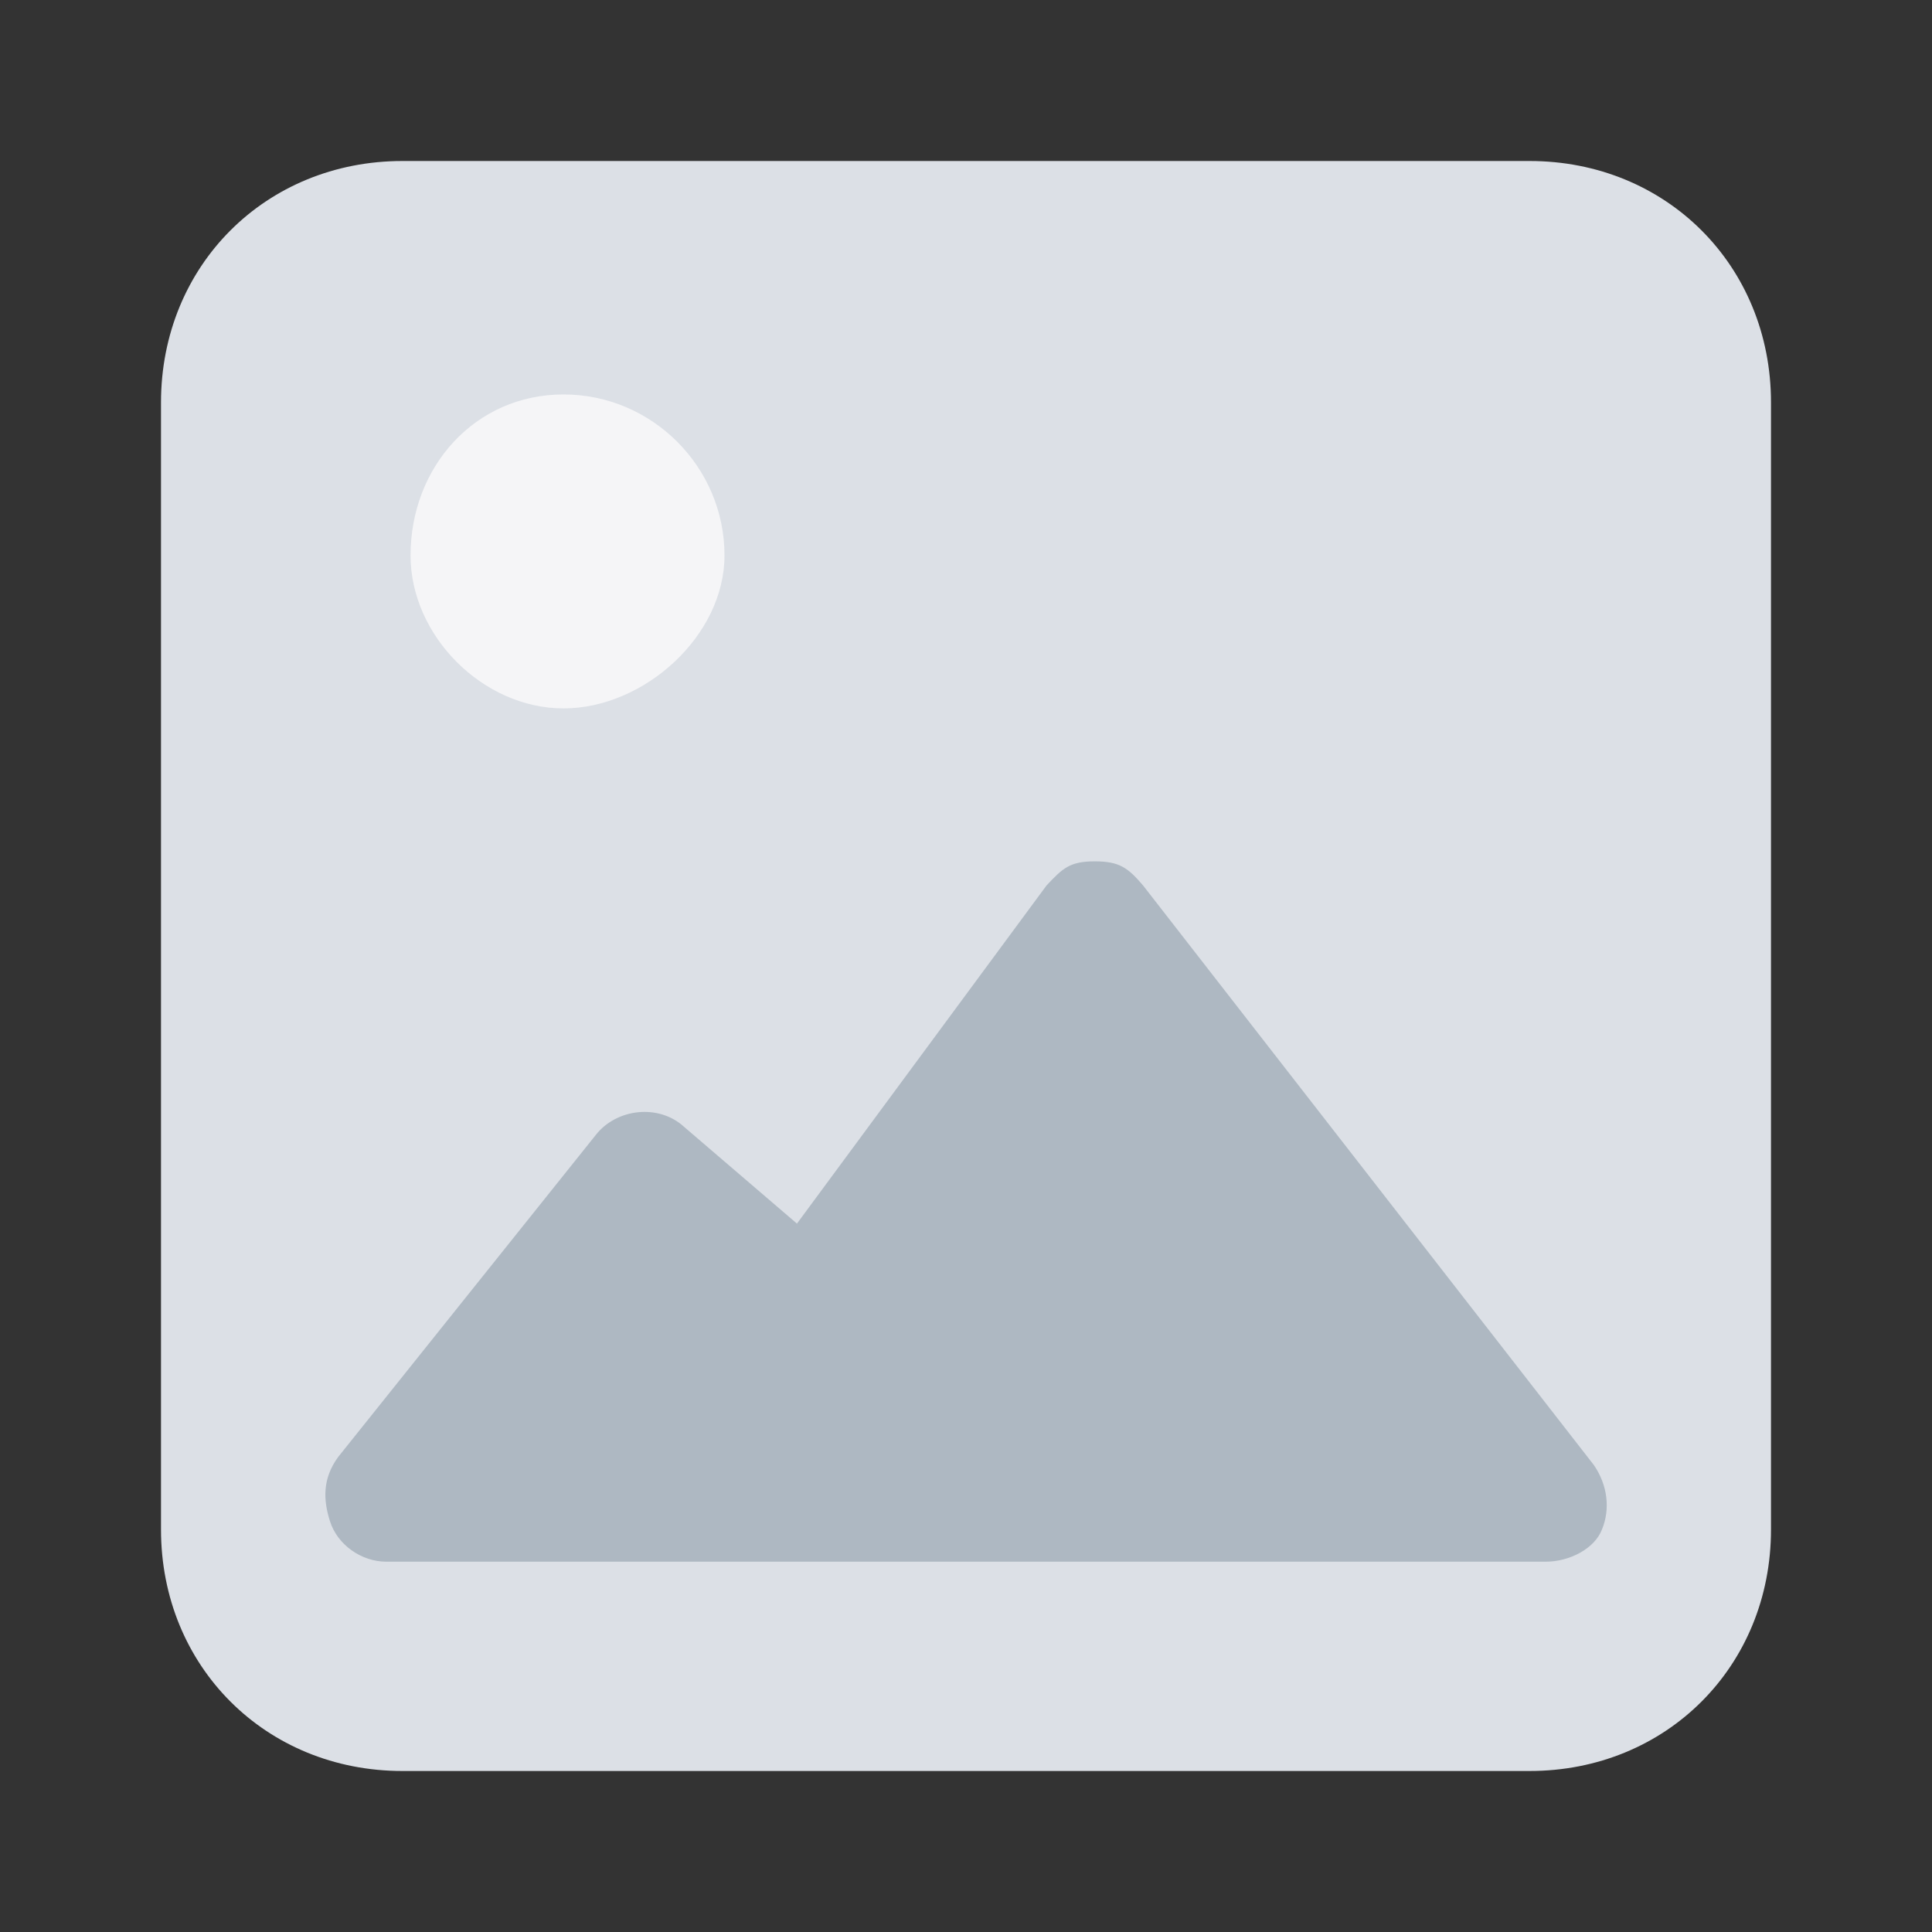 <?xml version="1.0" encoding="utf-8"?>
<!-- Generator: Adobe Illustrator 28.2.0, SVG Export Plug-In . SVG Version: 6.00 Build 0)  -->
<svg version="1.1" id="레이어_1" xmlns="http://www.w3.org/2000/svg" xmlns:xlink="http://www.w3.org/1999/xlink" x="0px"
	 y="0px" viewBox="0 0 24 24" style="enable-background:new 0 0 24 24;" xml:space="preserve">
<rect x="0" y="0" width="24" height="24" fill="#333333" stroke="none"/>
<style type="text/css">
	.st0{fill:#DCE0E6;}
	.st1{fill:#AEB8C2;}
	.st2{fill:#F5F5F7;}
</style>
<g>
	<path class="st0" d="M22,5v14c0,1.7-1.3,3-3,3H5c-1.7,0-3-1.3-3-3V5c0-1.7,1.3-3,3-3h14C20.7,2,22,3.3,22,5z"/>
	<path class="st1" d="M4.1,18.9c0.092,0.289,0.388,0.5,0.7,0.5h14.4c0.3,0,0.61-0.164,0.7-0.4c0.105-0.253,0.071-0.551-0.1-0.8
		L14.2,11c-0.187-0.219-0.293-0.3-0.6-0.3c-0.315,0-0.401,0.089-0.6,0.3l-3.1,4.2L8.5,14l0,0c-0.314-0.291-0.841-0.232-1.1,0.1
		l-3.2,4C4.005,18.368,4.014,18.631,4.1,18.9z"/>
	<path class="st2" d="M9,6.9c0-1.1-0.9-2-2-2s-1.9,0.9-1.9,2c0,1,0.9,1.9,1.9,1.9S9,7.9,9,6.9z"/>
</g>
</svg>

